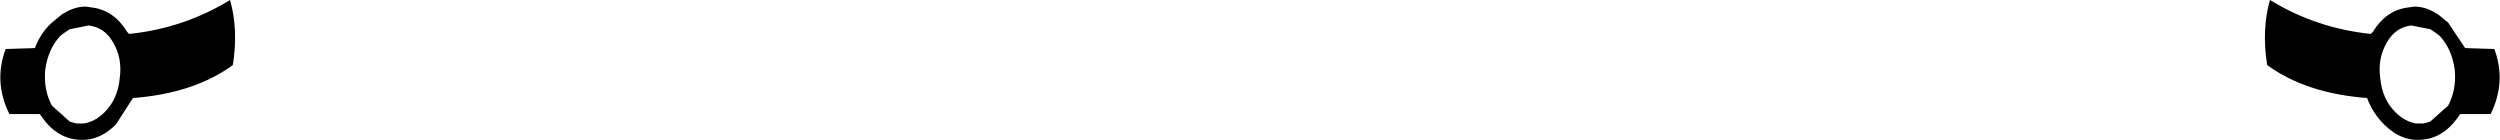 <?xml version="1.0" encoding="UTF-8" standalone="no"?>
<svg xmlns:xlink="http://www.w3.org/1999/xlink" height="7.4px" width="132.6px" xmlns="http://www.w3.org/2000/svg">
  <g transform="matrix(1.0, 0.0, 0.0, 1.0, -333.6, -354.6)">
    <path d="M345.8 354.6 Q346.25 356.15 345.95 358.05 343.9 359.55 340.65 359.8 L339.75 361.2 Q338.8 362.15 337.65 362.0 L337.35 361.95 Q336.4 361.7 335.75 360.7 L335.7 360.65 334.1 360.65 Q333.25 358.95 333.9 357.2 L335.45 357.15 Q335.75 356.35 336.35 355.8 L336.9 355.35 337.0 355.3 Q337.55 354.95 338.15 354.95 L338.5 355.0 Q339.65 355.15 340.35 356.3 L340.45 356.4 Q343.35 356.1 345.8 354.6 M337.3 356.15 L337.0 356.35 336.8 356.5 Q336.15 357.2 336.0 358.3 335.9 359.35 336.35 360.2 L337.3 361.05 337.65 361.15 338.05 361.15 Q338.65 361.05 339.15 360.55 339.85 359.85 339.95 358.75 340.1 357.7 339.6 356.85 339.15 356.05 338.3 355.95 L337.3 356.15 M459.35 356.4 L459.45 356.3 Q460.15 355.15 461.3 355.0 L461.65 354.95 Q462.25 354.95 462.8 355.3 L462.9 355.35 463.45 355.8 464.35 357.15 465.9 357.2 Q466.55 358.95 465.7 360.65 L464.1 360.65 464.05 360.7 Q463.4 361.7 462.45 361.95 L462.15 362.0 Q461.0 362.15 460.05 361.2 459.45 360.6 459.15 359.8 455.9 359.55 453.85 358.05 453.55 356.15 454.0 354.6 456.45 356.1 459.35 356.4 M460.2 356.85 Q459.7 357.7 459.85 358.75 459.95 359.85 460.65 360.55 461.15 361.05 461.75 361.15 L462.15 361.15 462.5 361.05 463.45 360.2 Q463.9 359.35 463.8 358.3 463.65 357.2 463.0 356.5 L462.8 356.35 462.5 356.15 461.5 355.95 Q460.65 356.05 460.2 356.85" fill="#000000" fill-rule="evenodd" stroke="none"/>
  </g>
</svg>
